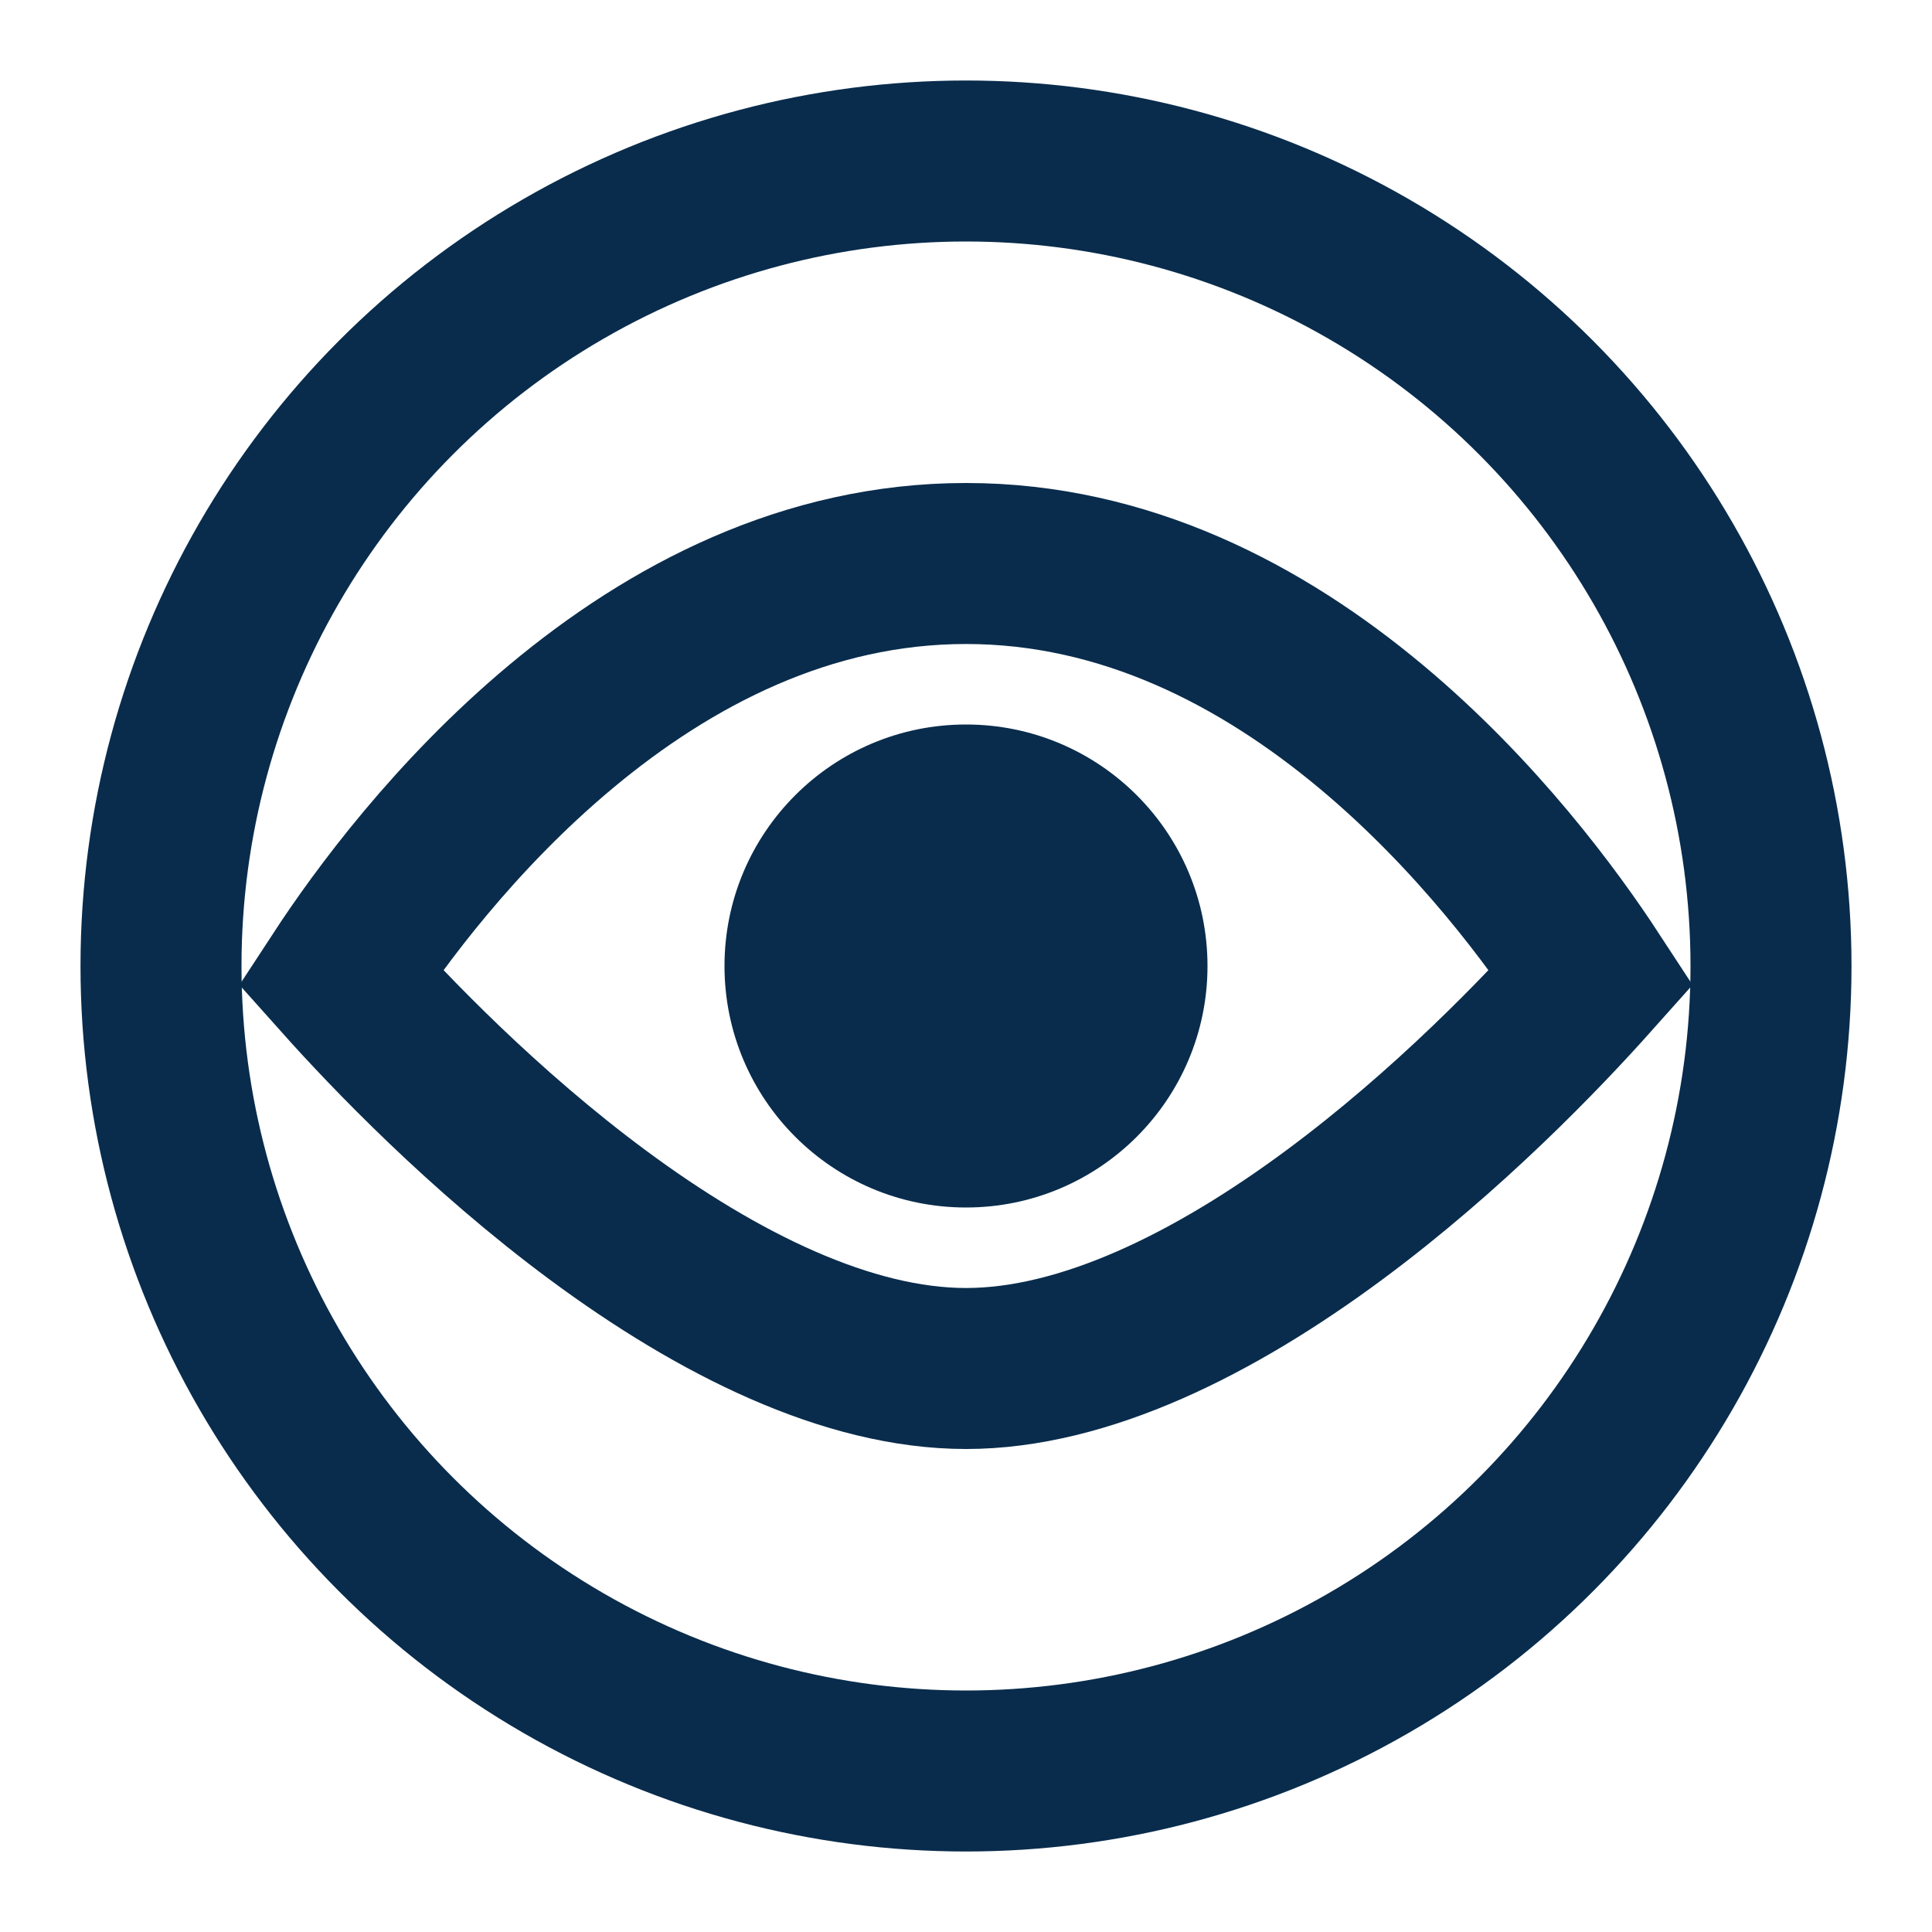 <svg width="24" height="24" viewBox="0 0 24 24" fill="none" xmlns="http://www.w3.org/2000/svg">
<rect width="24" height="24" fill="white"/>
<circle cx="12" cy="12" r="10" transform="rotate(60 12 12)" stroke="#092C4C" stroke-width="2"/>
<circle cx="12" cy="12" r="3" fill="#092C4C"/>
<path d="M12 7C13.976 7 15.673 7.891 17.034 9.028C18.35 10.127 19.287 11.404 19.769 12.141C19.155 12.829 17.99 14.045 16.573 15.094C15.086 16.195 13.47 17 12 17C10.53 17 8.914 16.195 7.427 15.094C6.01 14.045 4.845 12.829 4.231 12.141C4.713 11.404 5.65 10.127 6.966 9.028C8.327 7.891 10.024 7 12 7Z" stroke="#092C4C" stroke-width="2"/>
</svg>
